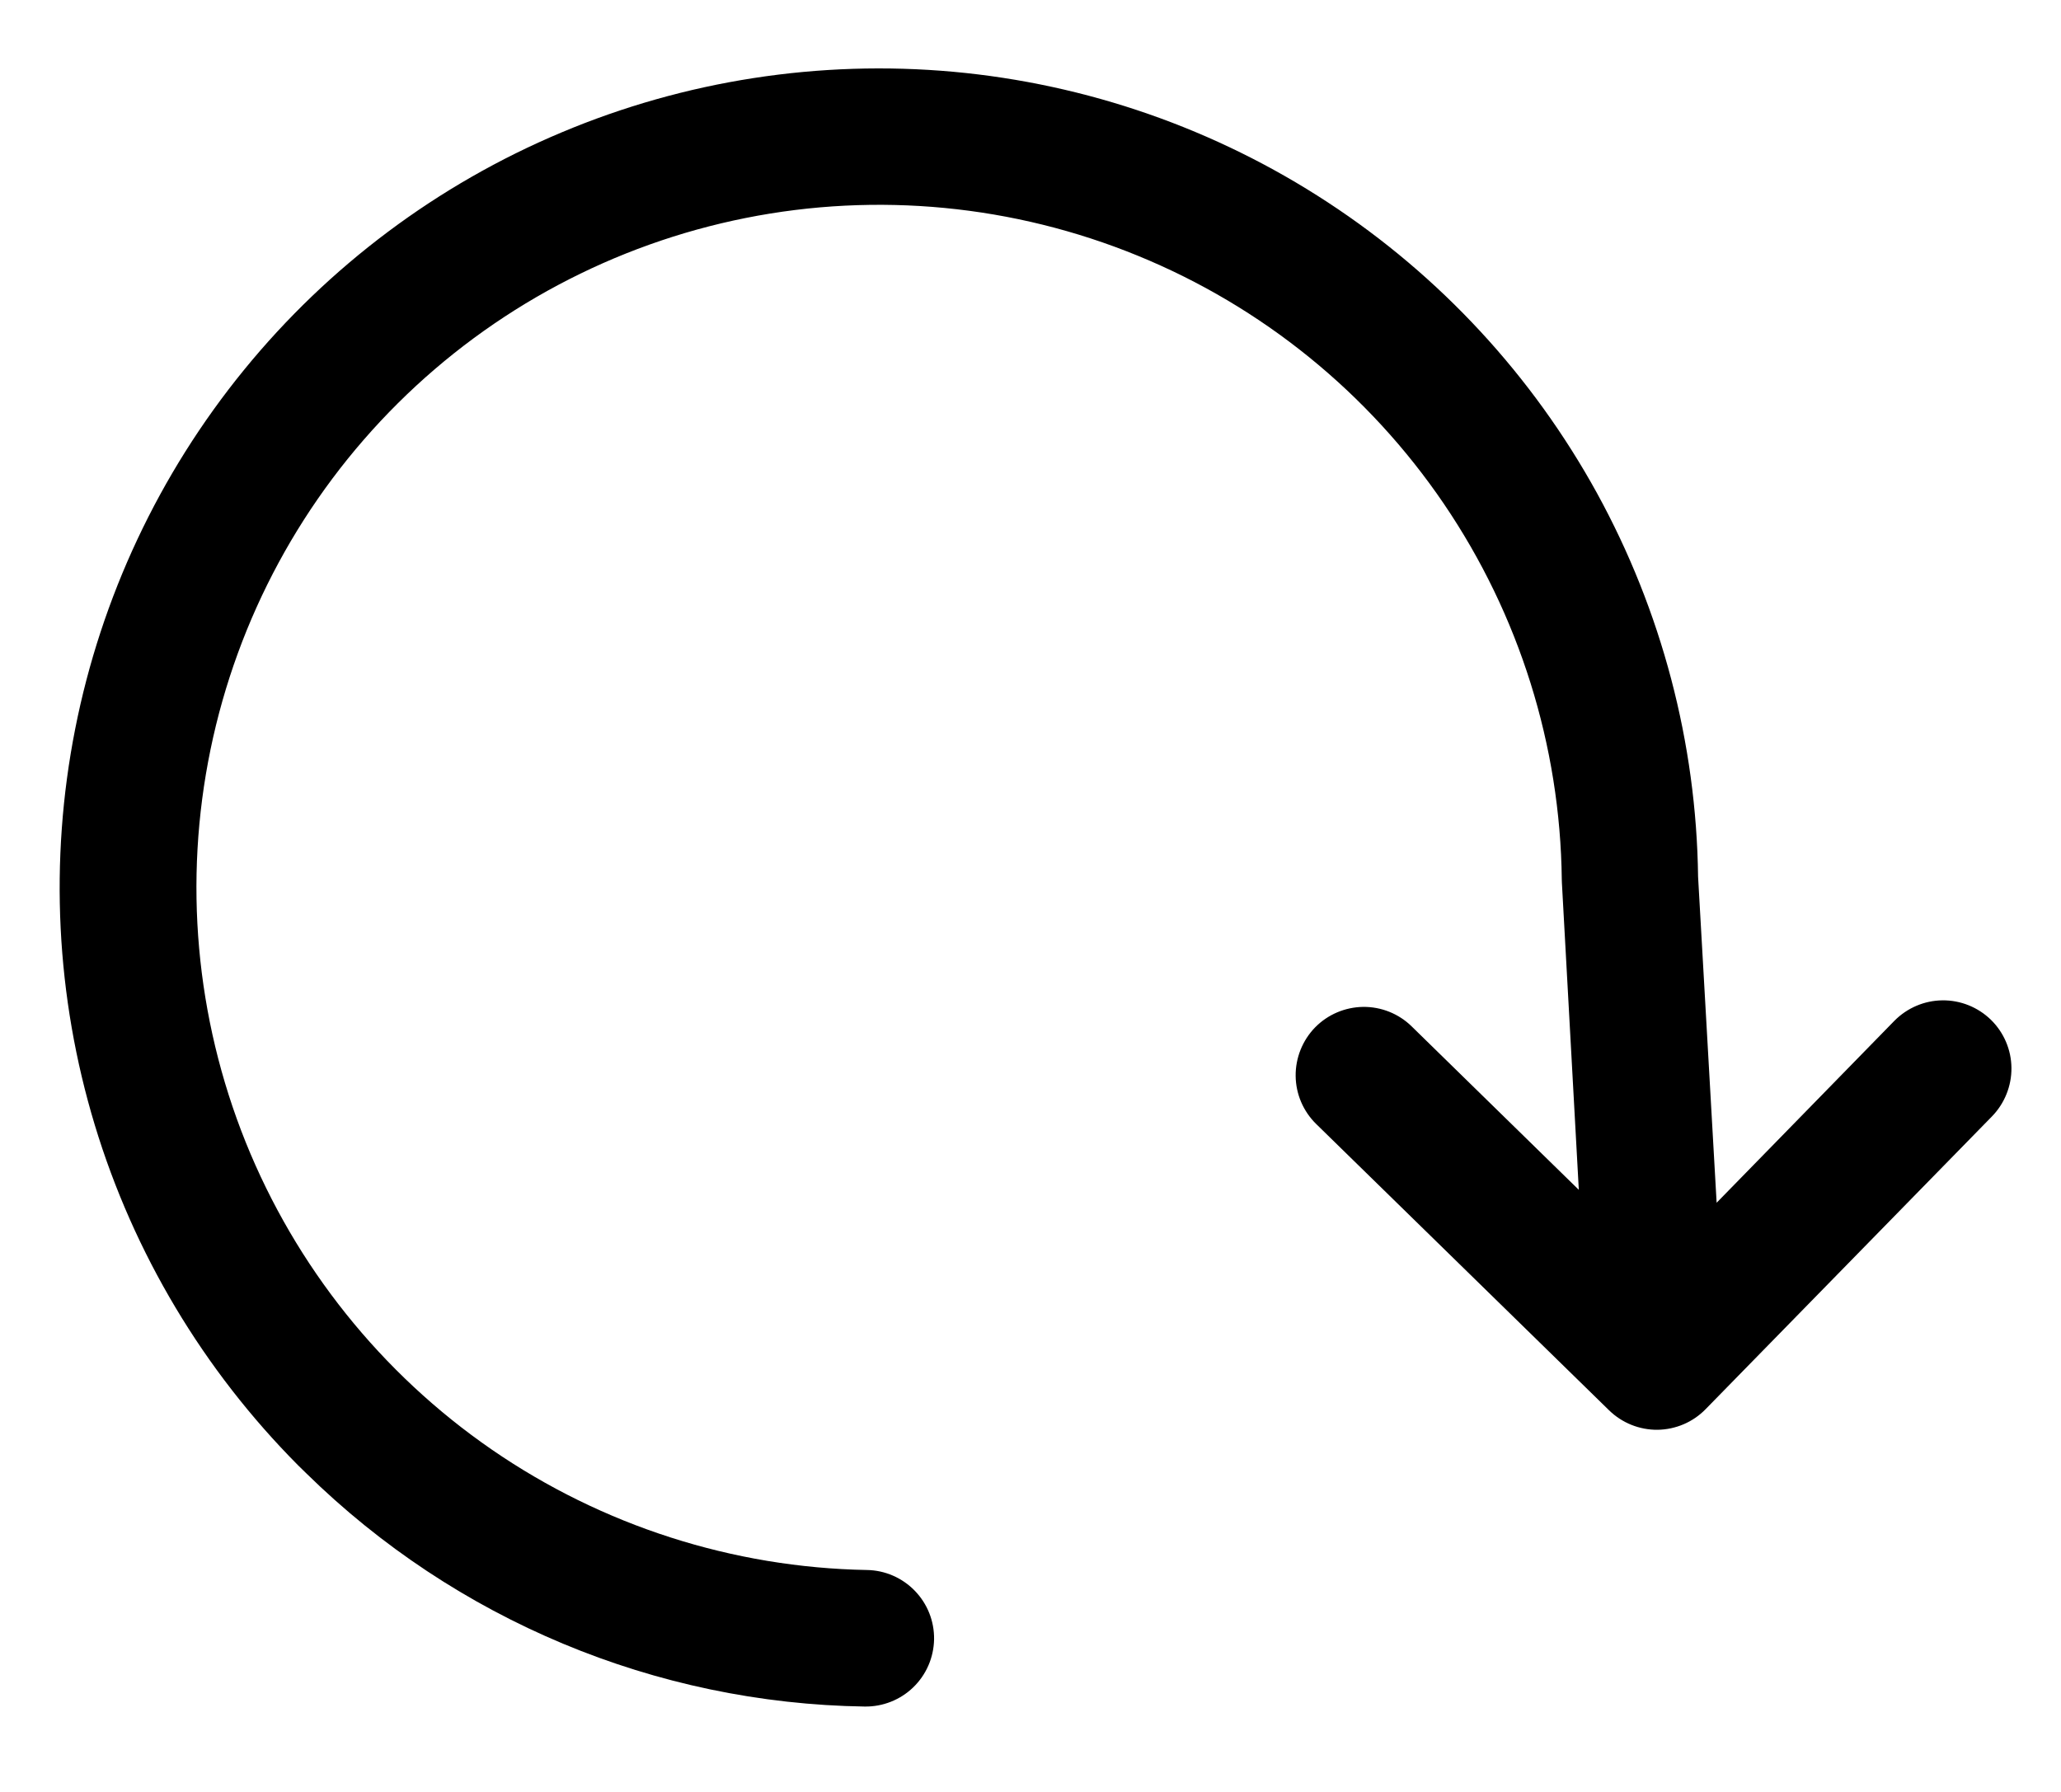 <svg width="23" height="20" viewBox="0 0 23 20" fill="none" xmlns="http://www.w3.org/2000/svg">
<path d="M22.23 12.46L19.034 15.728C18.893 15.873 18.7 15.955 18.498 15.958C18.296 15.96 18.102 15.882 17.957 15.741L14.688 12.545C14.544 12.404 14.461 12.211 14.459 12.009C14.457 11.807 14.535 11.612 14.676 11.467C14.817 11.323 15.01 11.241 15.212 11.238C15.414 11.236 15.609 11.314 15.753 11.455L17.619 13.28L17.43 9.85L17.429 9.817C17.412 8.32 16.954 6.861 16.113 5.623C15.271 4.384 14.083 3.421 12.697 2.854C11.312 2.287 9.79 2.14 8.321 2.433C6.853 2.726 5.503 3.445 4.441 4.5C3.379 5.555 2.651 6.9 2.349 8.367C2.047 9.833 2.183 11.356 2.741 12.746C3.3 14.135 4.255 15.329 5.488 16.179C6.721 17.028 8.177 17.496 9.674 17.523C9.876 17.526 10.069 17.61 10.209 17.755C10.35 17.9 10.427 18.095 10.424 18.297C10.42 18.5 10.337 18.692 10.191 18.833C10.046 18.973 9.851 19.05 9.649 19.047C7.315 19.012 5.084 18.079 3.418 16.444L3.328 16.356C2.272 15.294 1.492 13.99 1.058 12.557C0.624 11.123 0.549 9.606 0.839 8.136C1.129 6.667 1.775 5.292 2.721 4.131C3.667 2.97 4.884 2.059 6.264 1.479C7.644 0.898 9.146 0.666 10.638 0.801C12.129 0.937 13.564 1.437 14.817 2.258C16.07 3.078 17.102 4.194 17.823 5.506C18.543 6.819 18.931 8.289 18.95 9.786L19.157 13.424L21.14 11.394C21.282 11.25 21.475 11.167 21.677 11.165C21.879 11.163 22.073 11.241 22.218 11.382C22.362 11.523 22.445 11.716 22.447 11.918C22.449 12.12 22.371 12.315 22.23 12.46Z" fill="black"/>
</svg>
